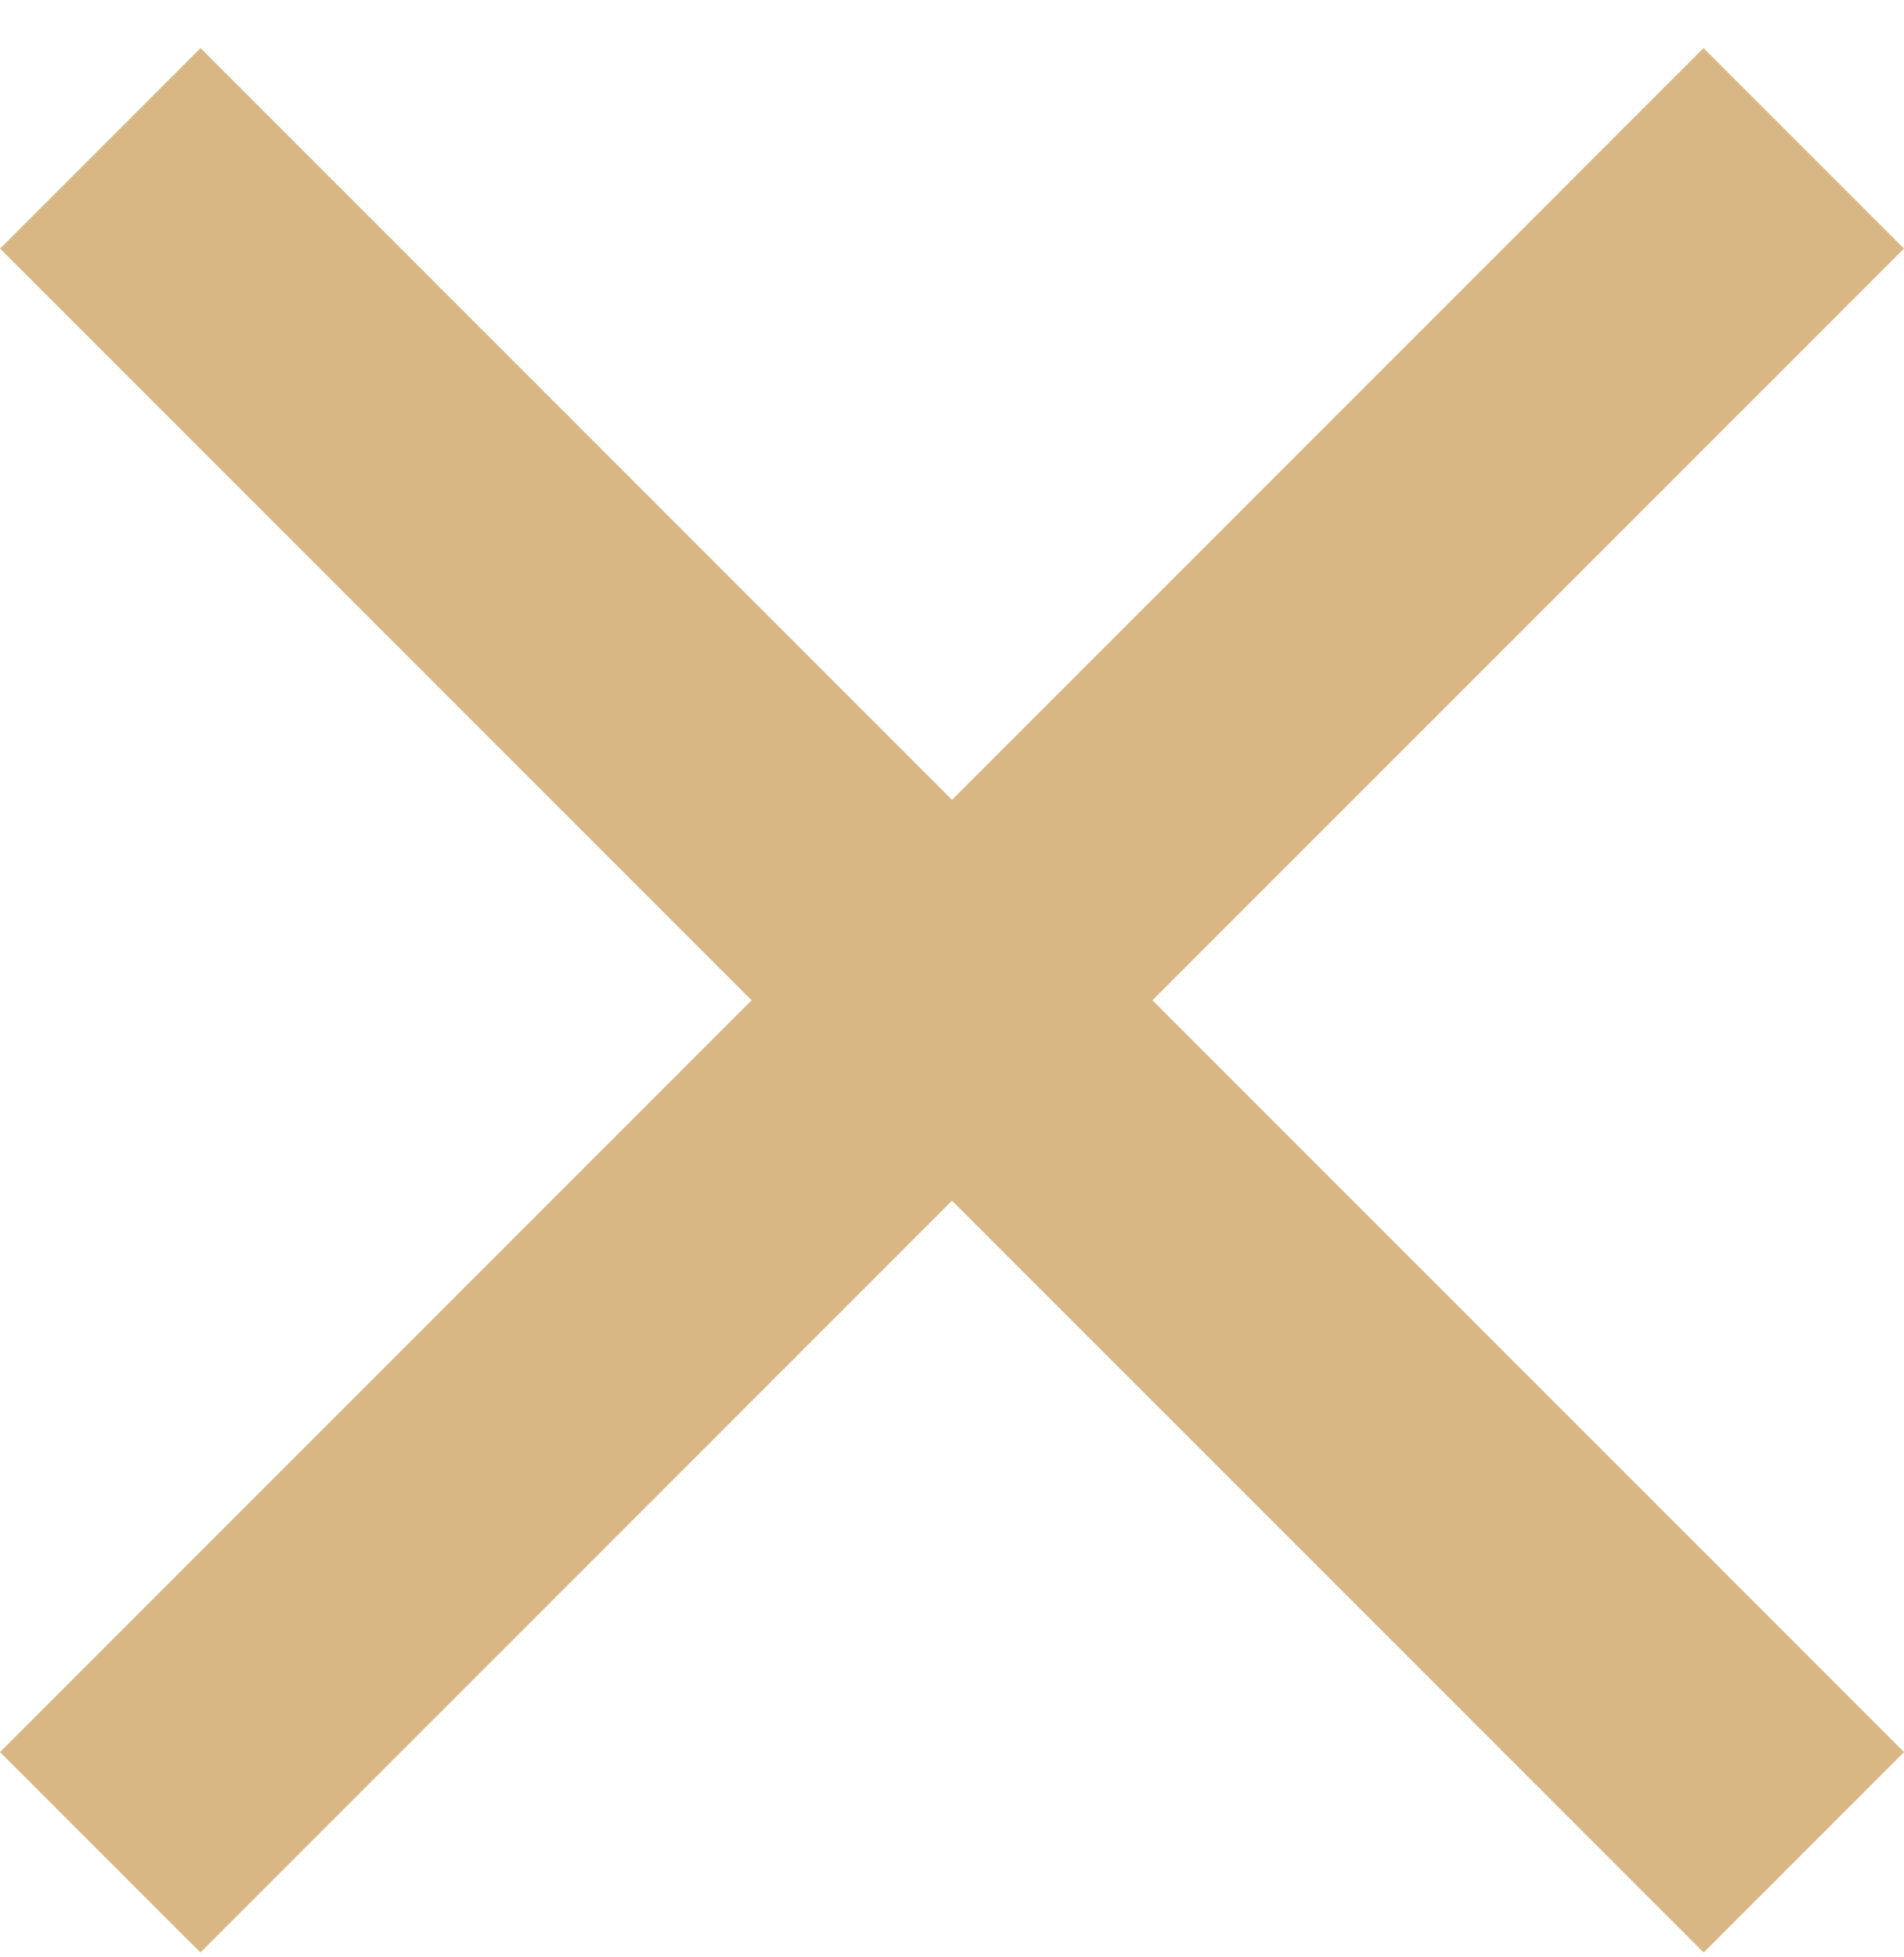 <svg width="36" height="37" viewBox="0 0 36 37" fill="none" xmlns="http://www.w3.org/2000/svg">
<path d="M3.791 0.909L36.001 33.12L32.212 36.909L0.001 4.699L3.791 0.909Z" fill="#D9B785"/>
<path d="M36 4.699L3.789 36.909L0 33.12L32.21 0.909L36 4.699Z" fill="#D9B785"/>
</svg>
